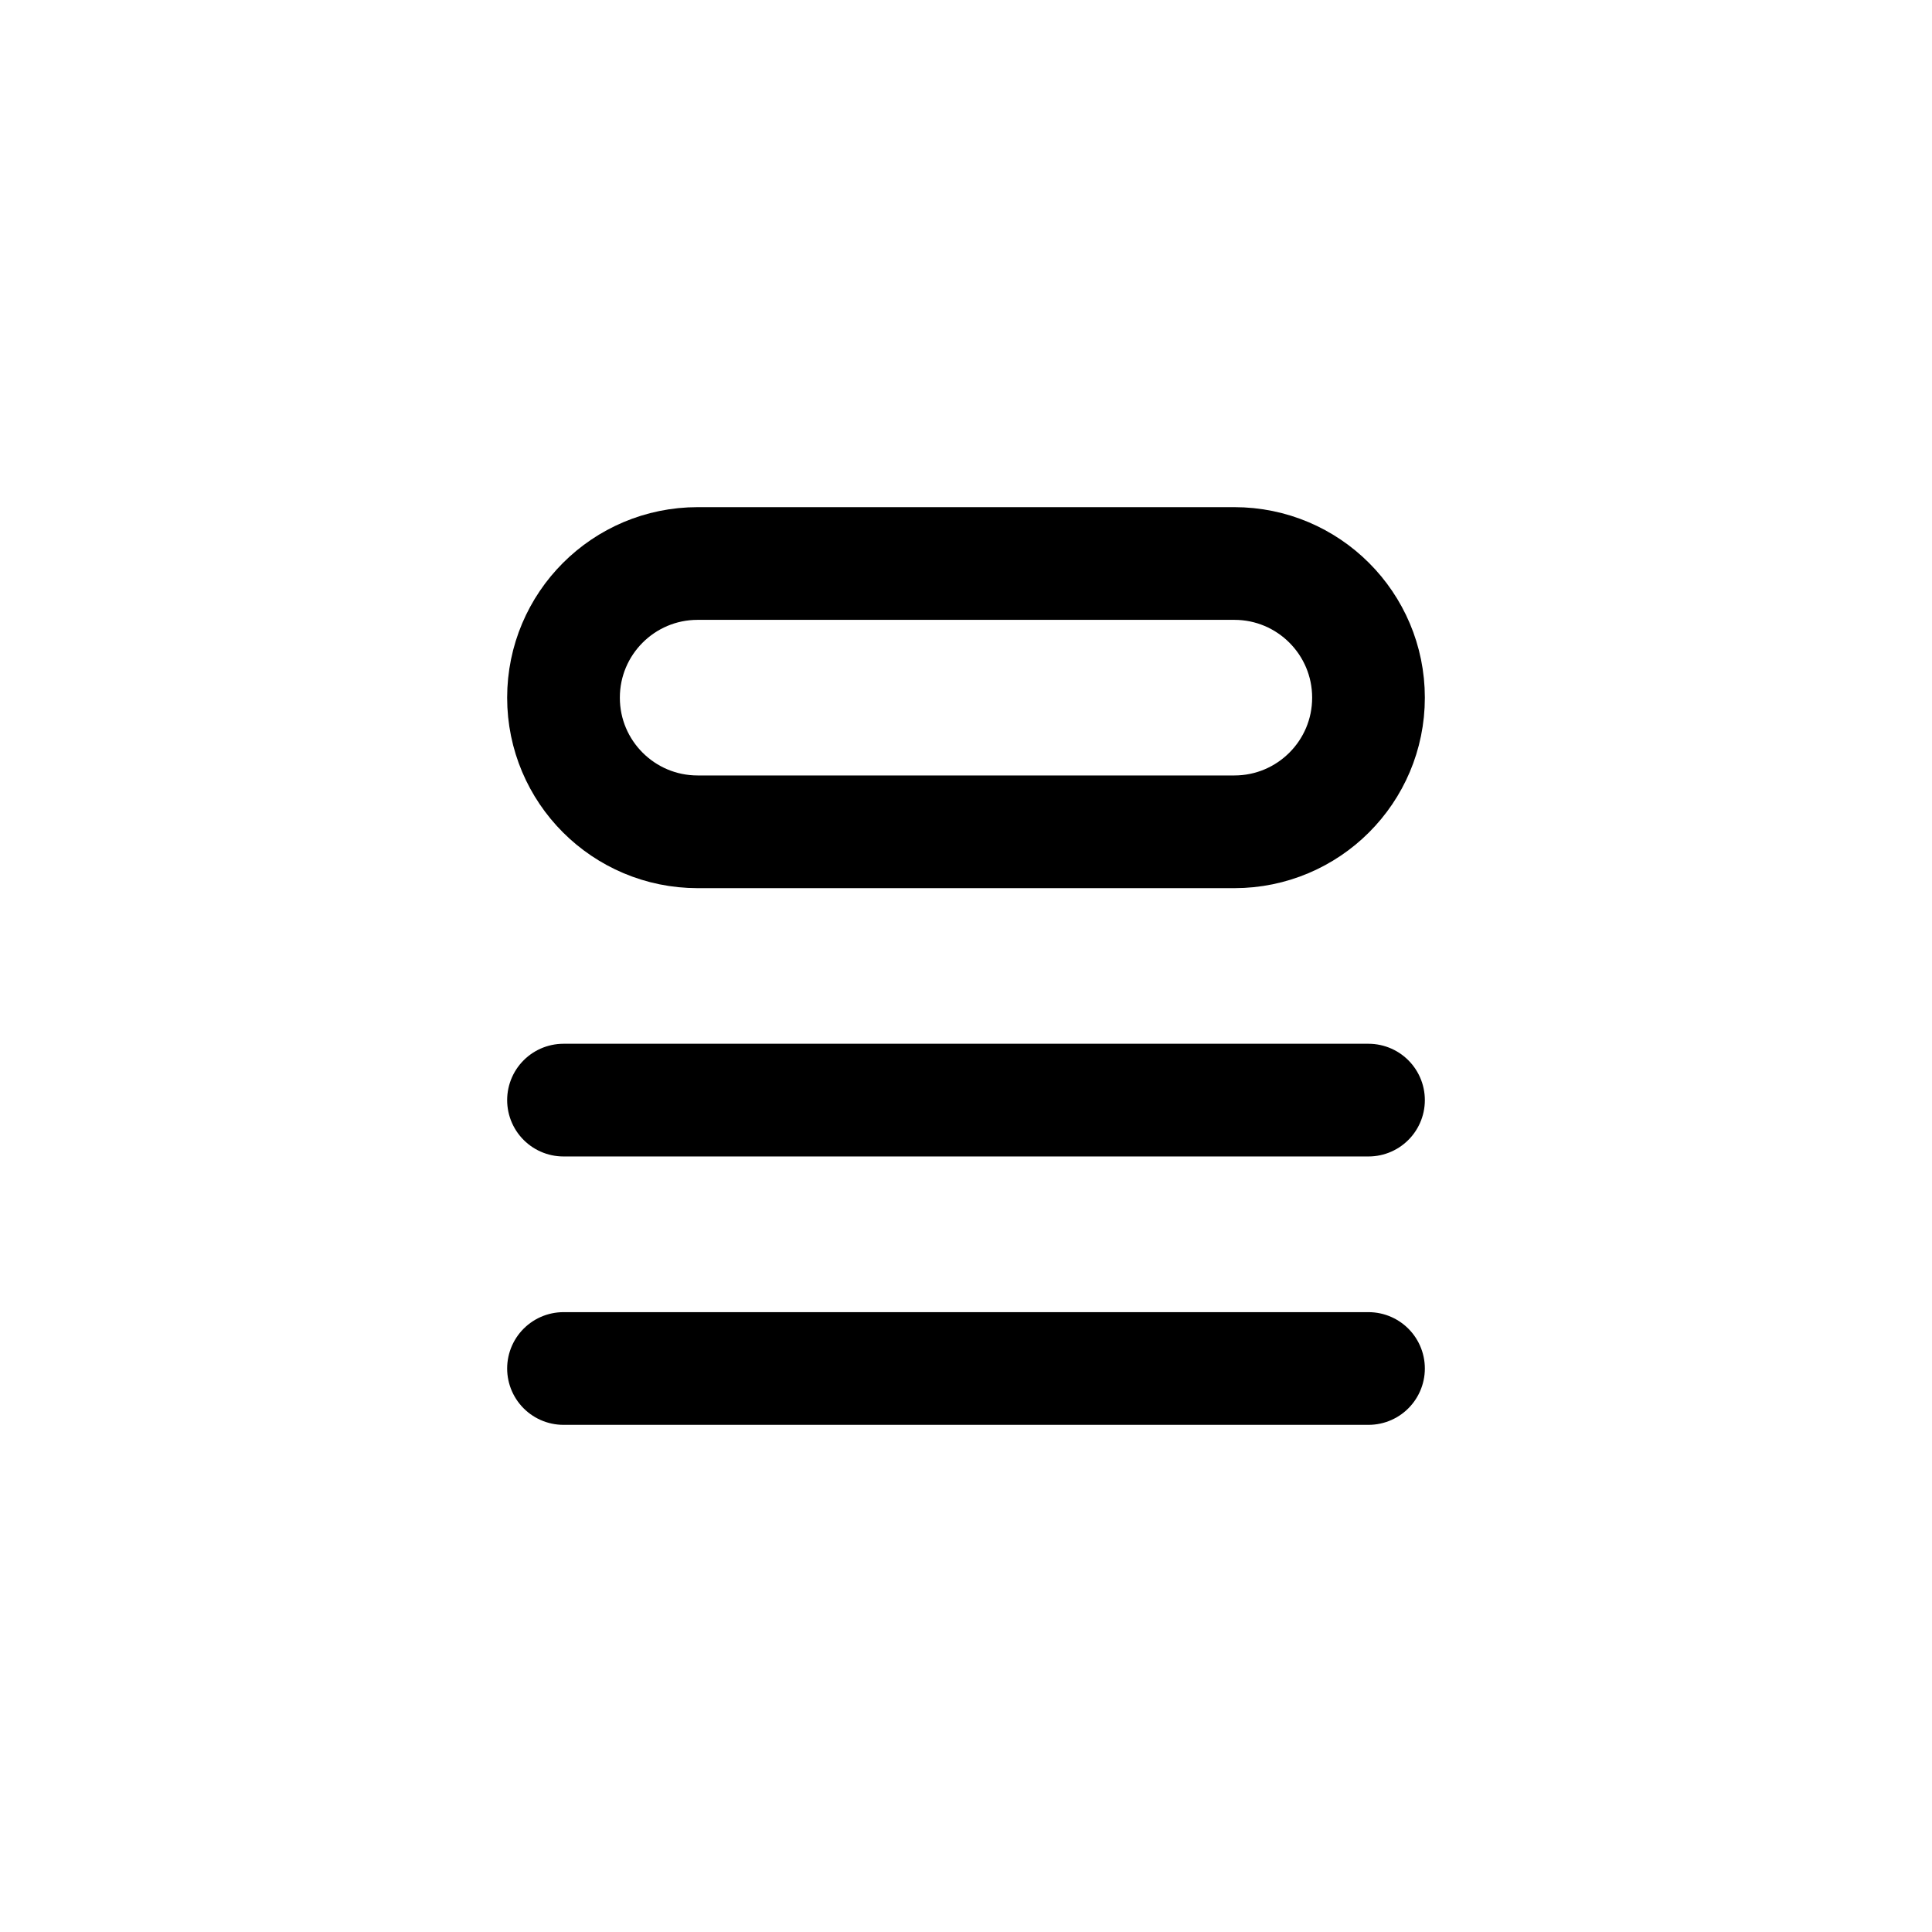 <svg width="24" height="24" viewBox="0 0 24 24" fill="none" xmlns="http://www.w3.org/2000/svg">
<path d="M7 8.667C7 7.746 7.746 7 8.667 7H15.333C16.254 7 17 7.746 17 8.667V8.667C17 9.587 16.254 10.333 15.333 10.333H8.667C7.746 10.333 7 9.587 7 8.667V8.667Z" stroke="currentColor" stroke-width="1.4"/>
<path d="M7 13.666L17 13.666" stroke="currentColor" stroke-width="1.4" stroke-linecap="round" stroke-linejoin="round"/>
<path d="M7 17L17 17" stroke="currentColor" stroke-width="1.4" stroke-linecap="round" stroke-linejoin="round"/>
</svg>
